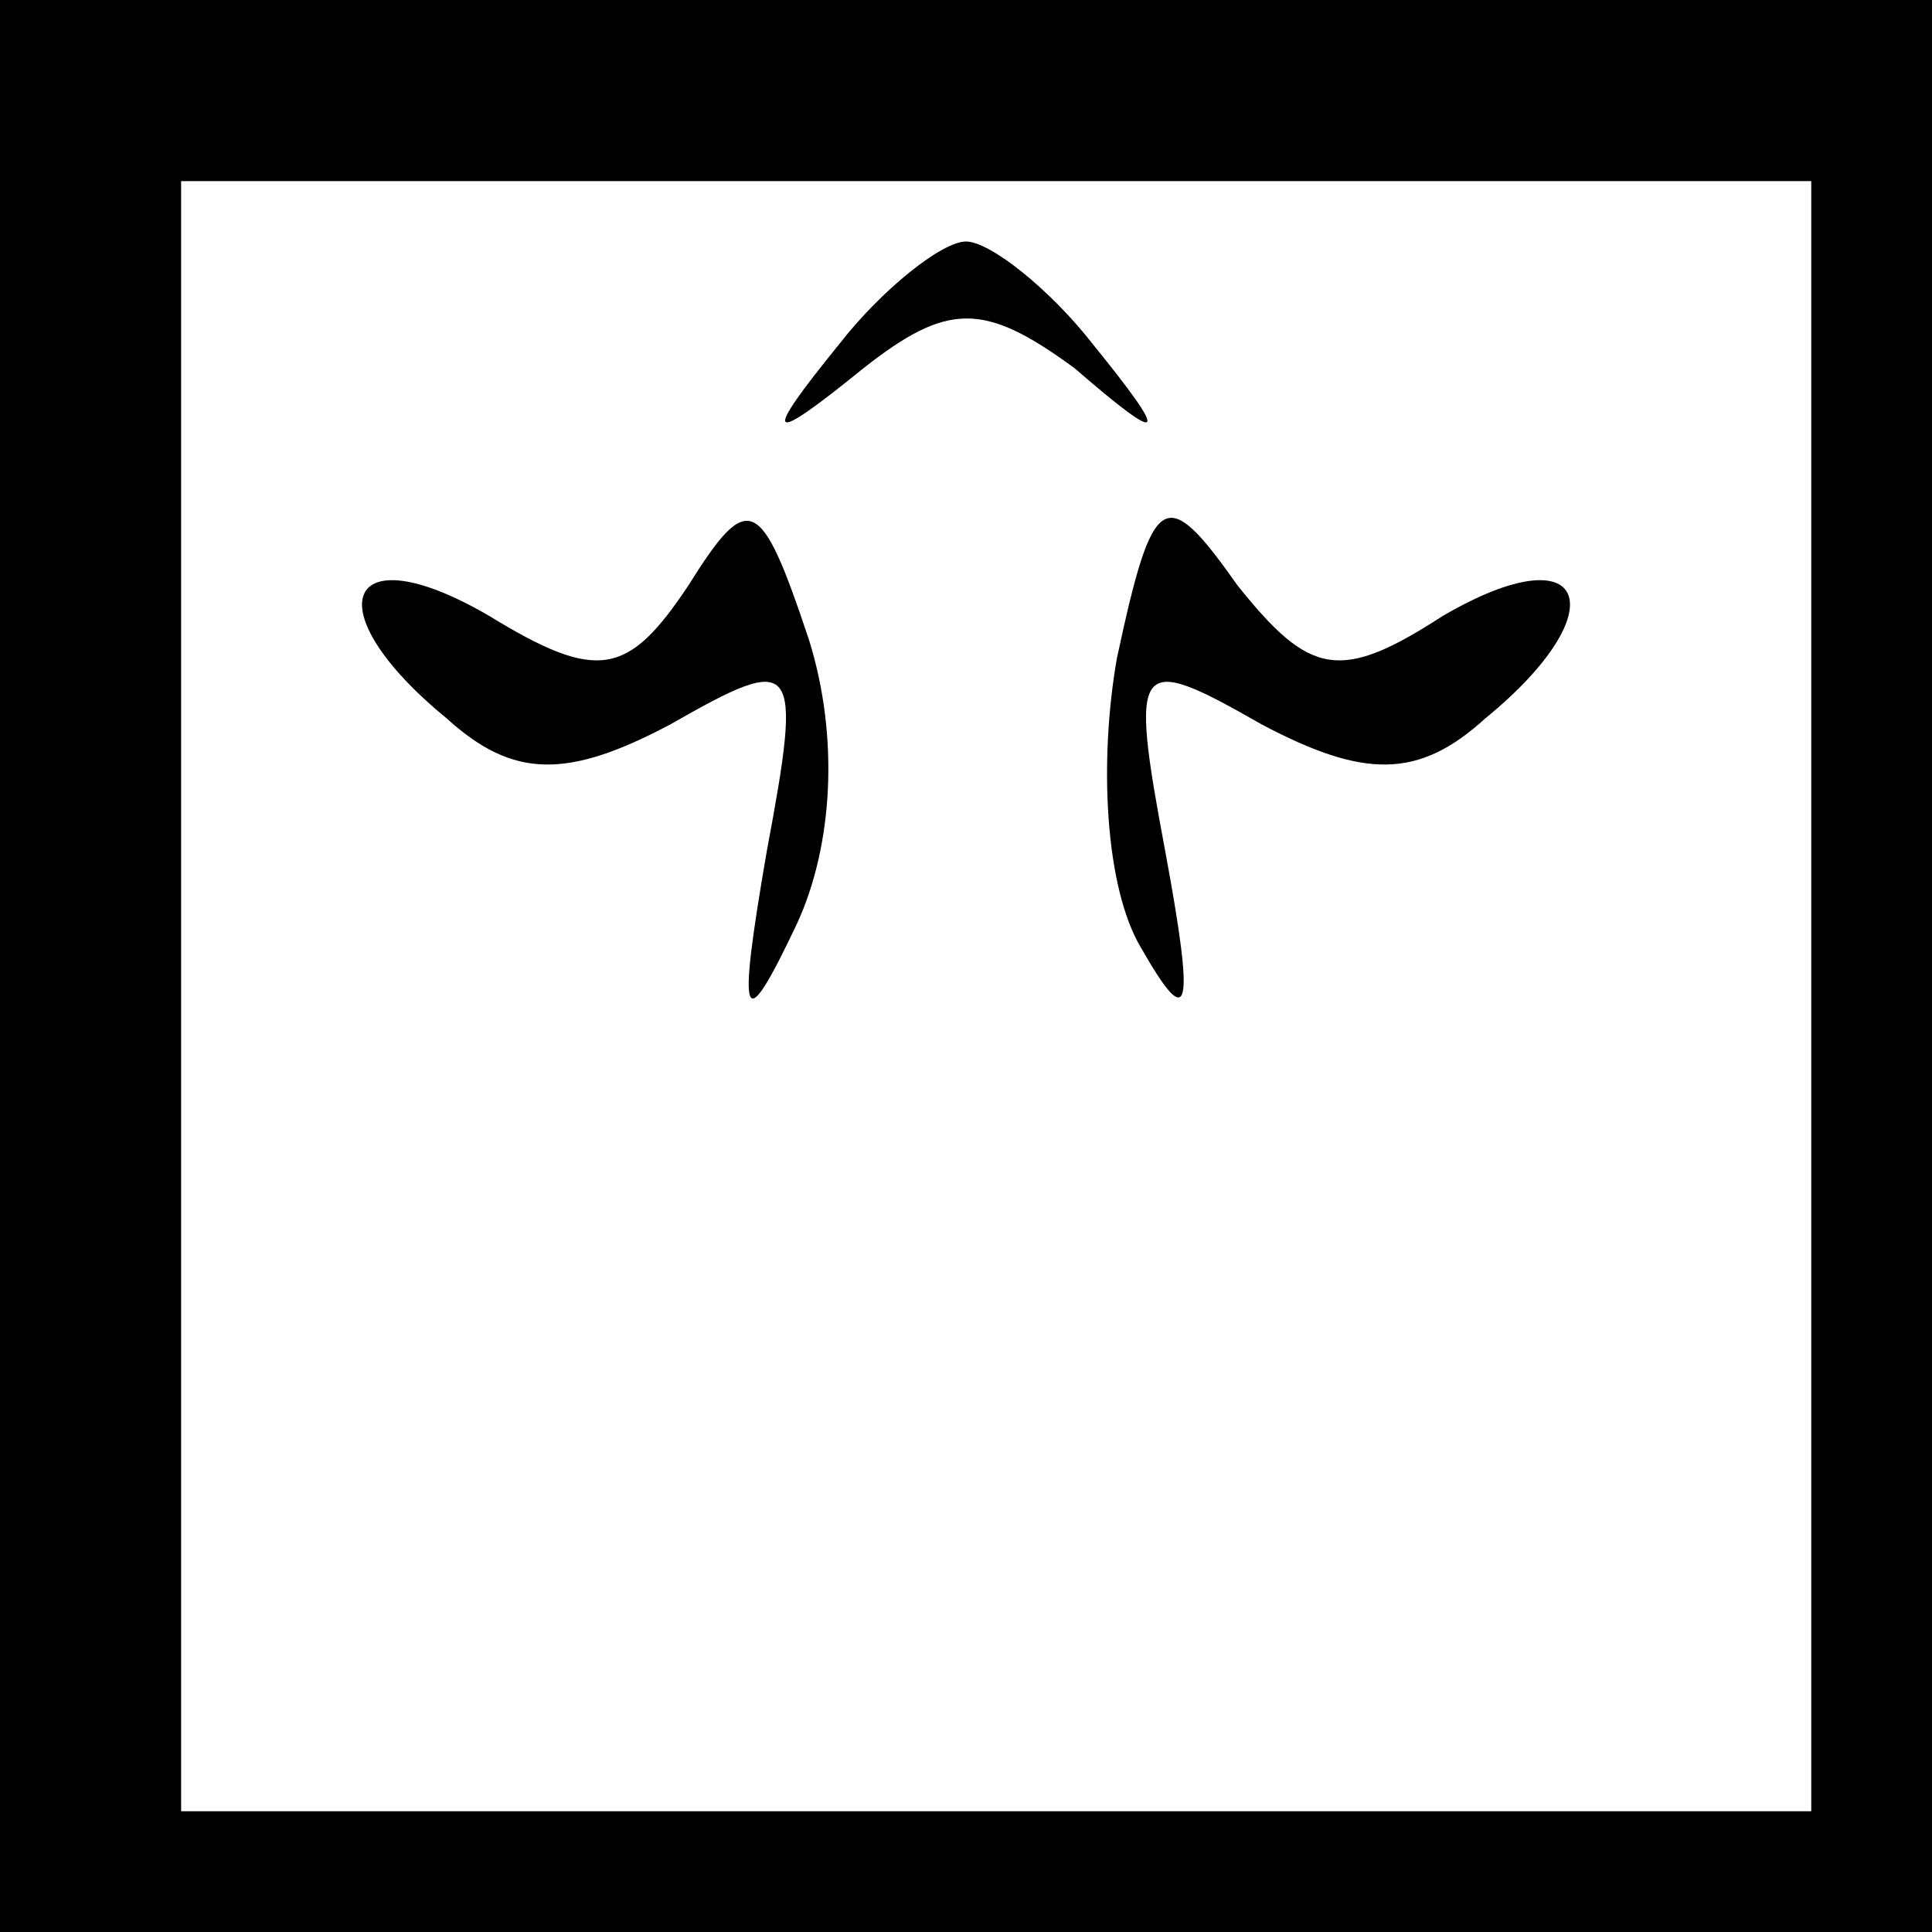 <?xml version="1.0" standalone="no"?>
<!DOCTYPE svg PUBLIC "-//W3C//DTD SVG 20010904//EN"
 "http://www.w3.org/TR/2001/REC-SVG-20010904/DTD/svg10.dtd">
<svg version="1.0" xmlns="http://www.w3.org/2000/svg"
 width="32pt" height="32pt" viewBox="0 0 32 32"
 preserveAspectRatio="xMidYMid meet">
<rect x="0" y="0" width="32" height="32" fill="#808080" stroke="none"/>
<g transform="translate(0,32) scale(0.1,-0.1)"
fill="#000000" stroke="none">
<path fill="#000000" stroke="none" d="M0 160 l0 -160 160 0 160 0 0 160 0
160 -160 0 -160 0 0 -160z"/>
<path fill="#ffffff" stroke="none" d="M300 155 l0 -135 -135 0 -135 0 0 135
0 135 135 0 135 0 0 -135z"/>
<path fill="#000000" stroke="none" d="M139 263 c-13 -16 -12 -17 4 -4 14 11
20 11 35 0 15 -13 16 -12 3 4 -7 9 -17 17 -21 17 -4 0 -14 -8 -21 -17z"/>
<path fill="#000000" stroke="none" d="M114 223 c-10 -15 -15 -16 -33 -5 -24
14 -29 1 -7 -17 11 -10 20 -10 37 -1 21 12 22 11 16 -21 -5 -29 -4 -31 5 -12
6 13 7 31 2 47 -8 24 -10 25 -20 9z"/>
<path fill="#000000" stroke="none" d="M185 211 c-3 -17 -2 -38 4 -48 8 -14 9
-11 4 16 -6 32 -5 33 16 21 17 -9 26 -9 37 1 22 18 17 31 -7 17 -17 -11 -22
-10 -34 5 -12 17 -14 16 -20 -12z"/>
</g>
</svg>
